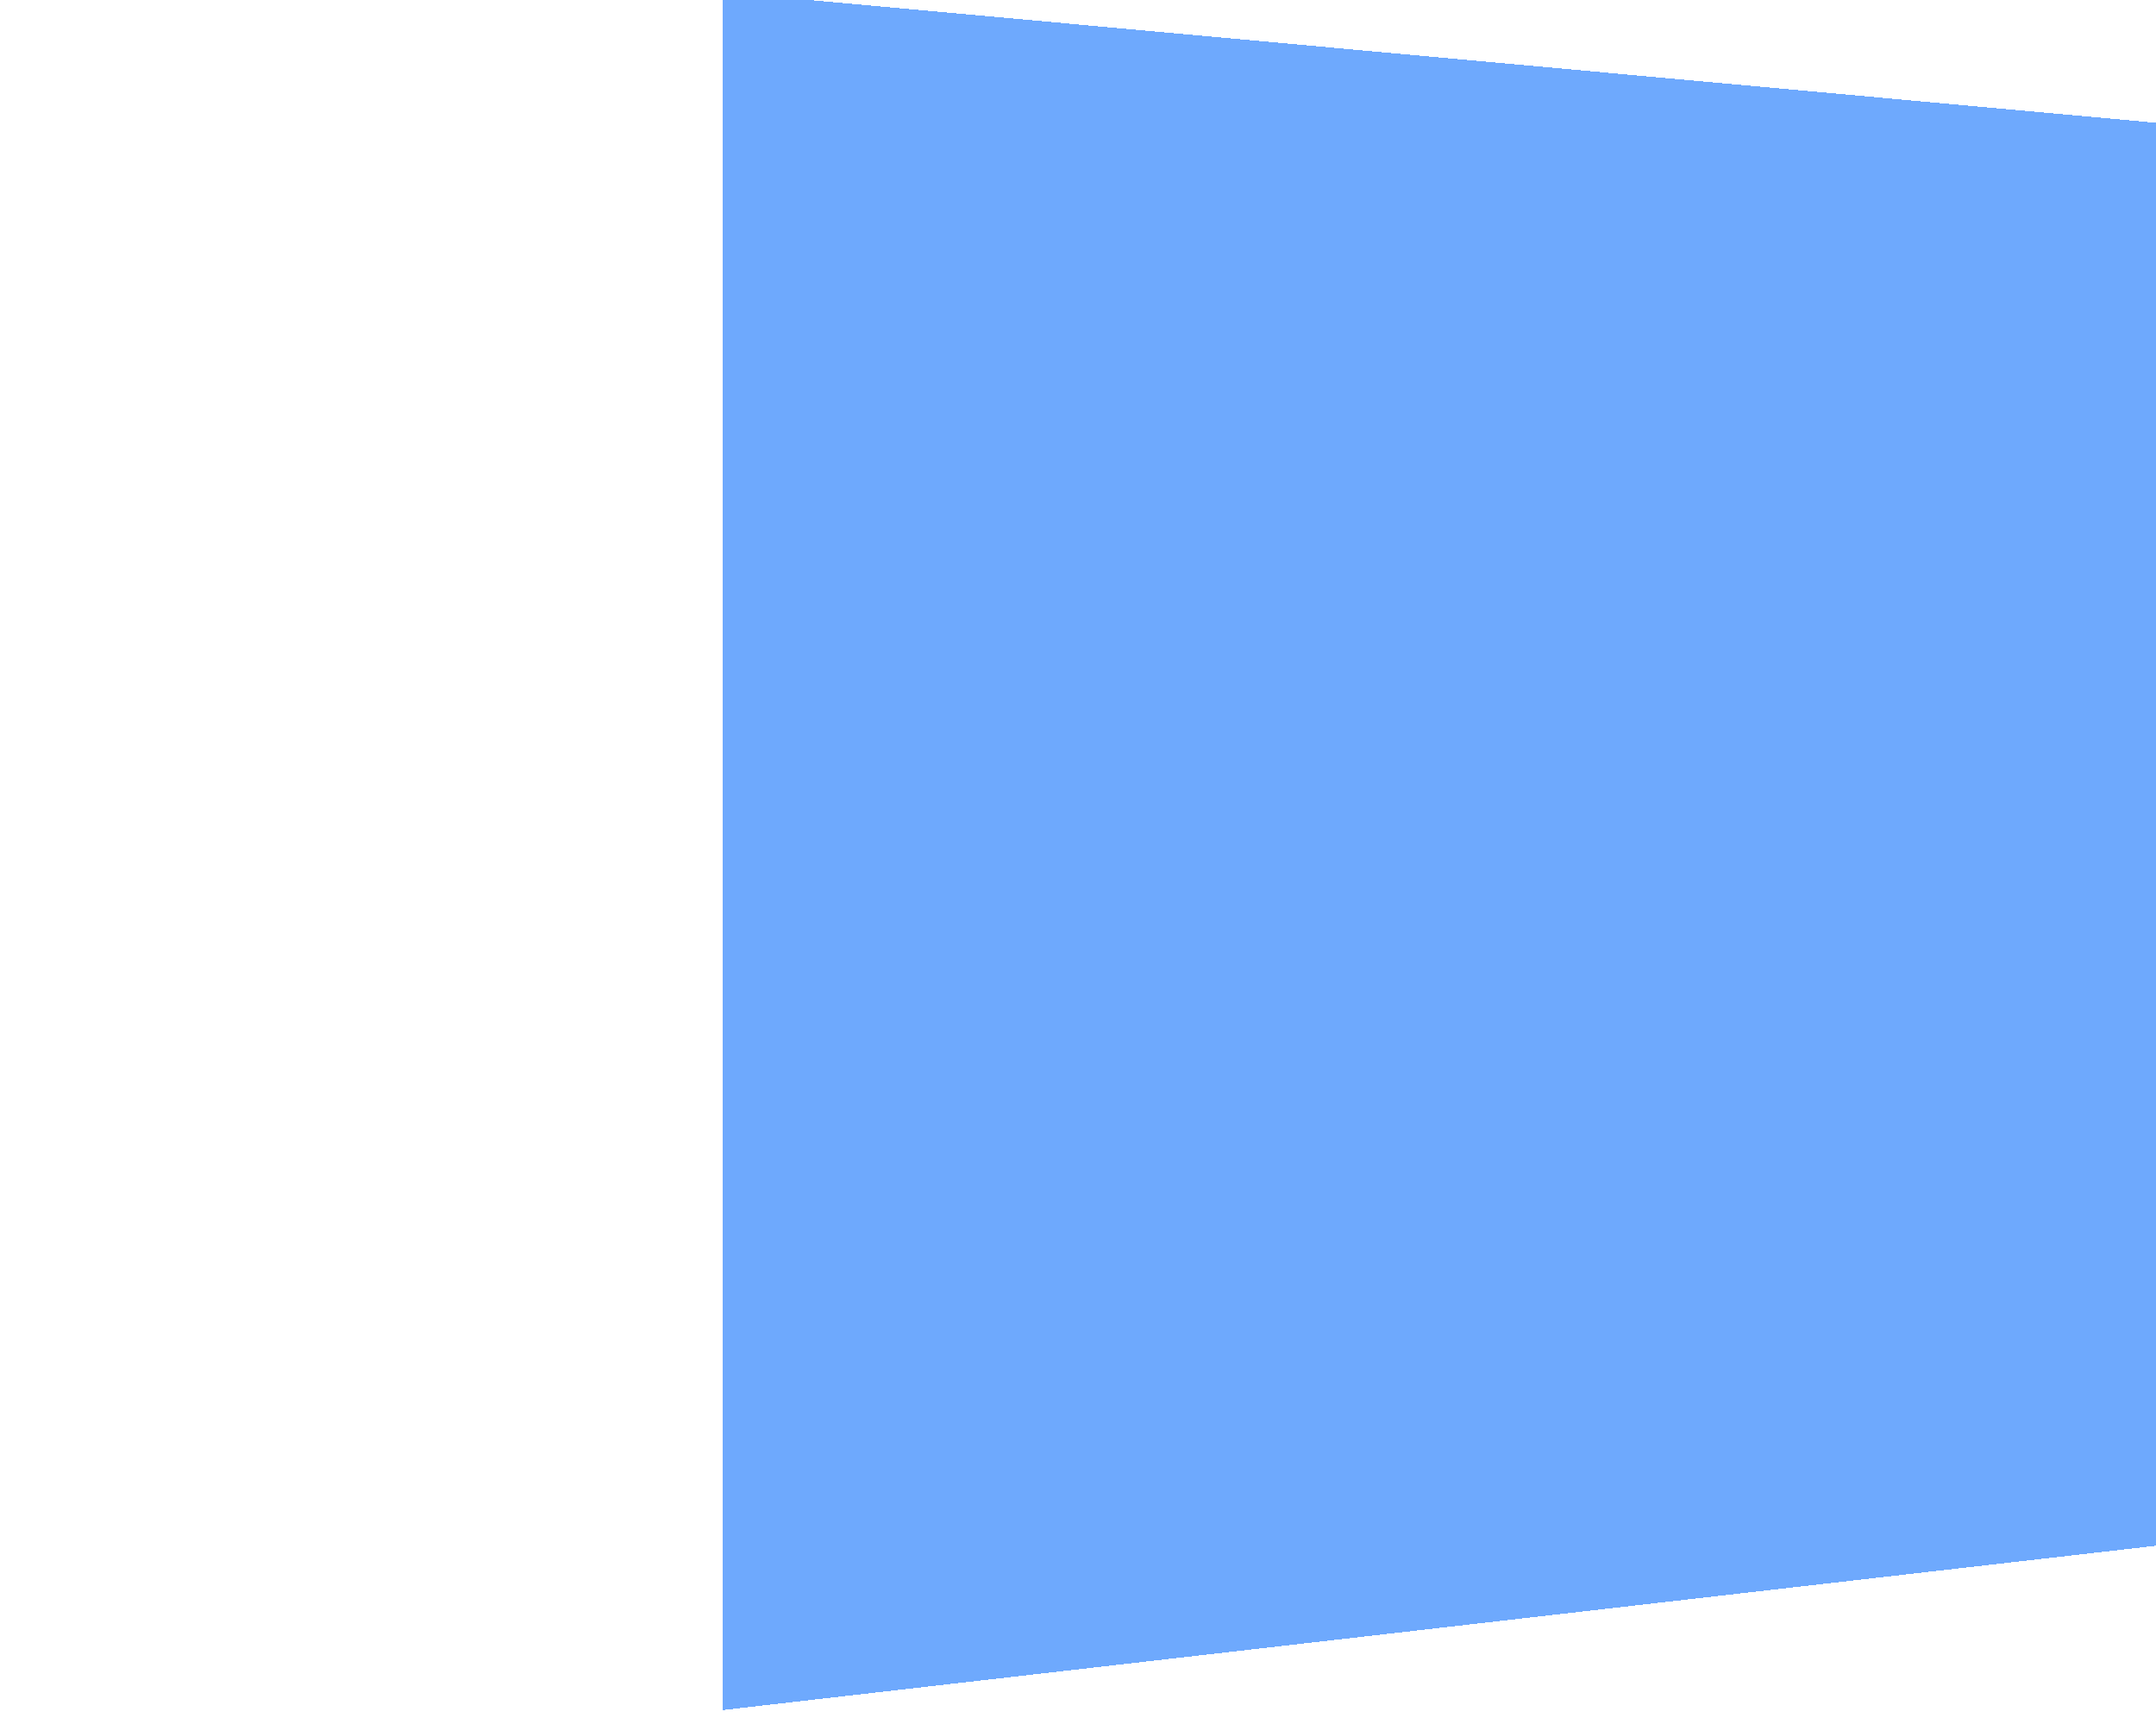<svg width="1895" height="1510" viewBox="0 0 1895 1510" fill="none" xmlns="http://www.w3.org/2000/svg">
<g clip-path="url(#clip0_2002_3661)">
<g filter="url(#filter0_d_2002_3661)">
<path d="M630 0L1895 115.366V1364.98L630 1510V0Z" fill="#237CFB" fill-opacity="0.66" shape-rendering="crispEdges"/>
</g>
</g>
<defs>
<filter id="filter0_d_2002_3661" x="617.3" y="-24.7" width="1300.4" height="1545.4" filterUnits="userSpaceOnUse" color-interpolation-filters="sRGB">
<feFlood flood-opacity="0" result="BackgroundImageFix"/>
<feColorMatrix in="SourceAlpha" type="matrix" values="0 0 0 0 0 0 0 0 0 0 0 0 0 0 0 0 0 0 127 0" result="hardAlpha"/>
<feOffset dx="5" dy="-7"/>
<feGaussianBlur stdDeviation="8.85"/>
<feComposite in2="hardAlpha" operator="out"/>
<feColorMatrix type="matrix" values="0 0 0 0 0 0 0 0 0 0 0 0 0 0 0 0 0 0 0.25 0"/>
<feBlend mode="normal" in2="BackgroundImageFix" result="effect1_dropShadow_2002_3661"/>
<feBlend mode="normal" in="SourceGraphic" in2="effect1_dropShadow_2002_3661" result="shape"/>
</filter>
<clipPath id="clip0_2002_3661">
<rect width="1895" height="1510" fill="white"/>
</clipPath>
</defs>
</svg>
